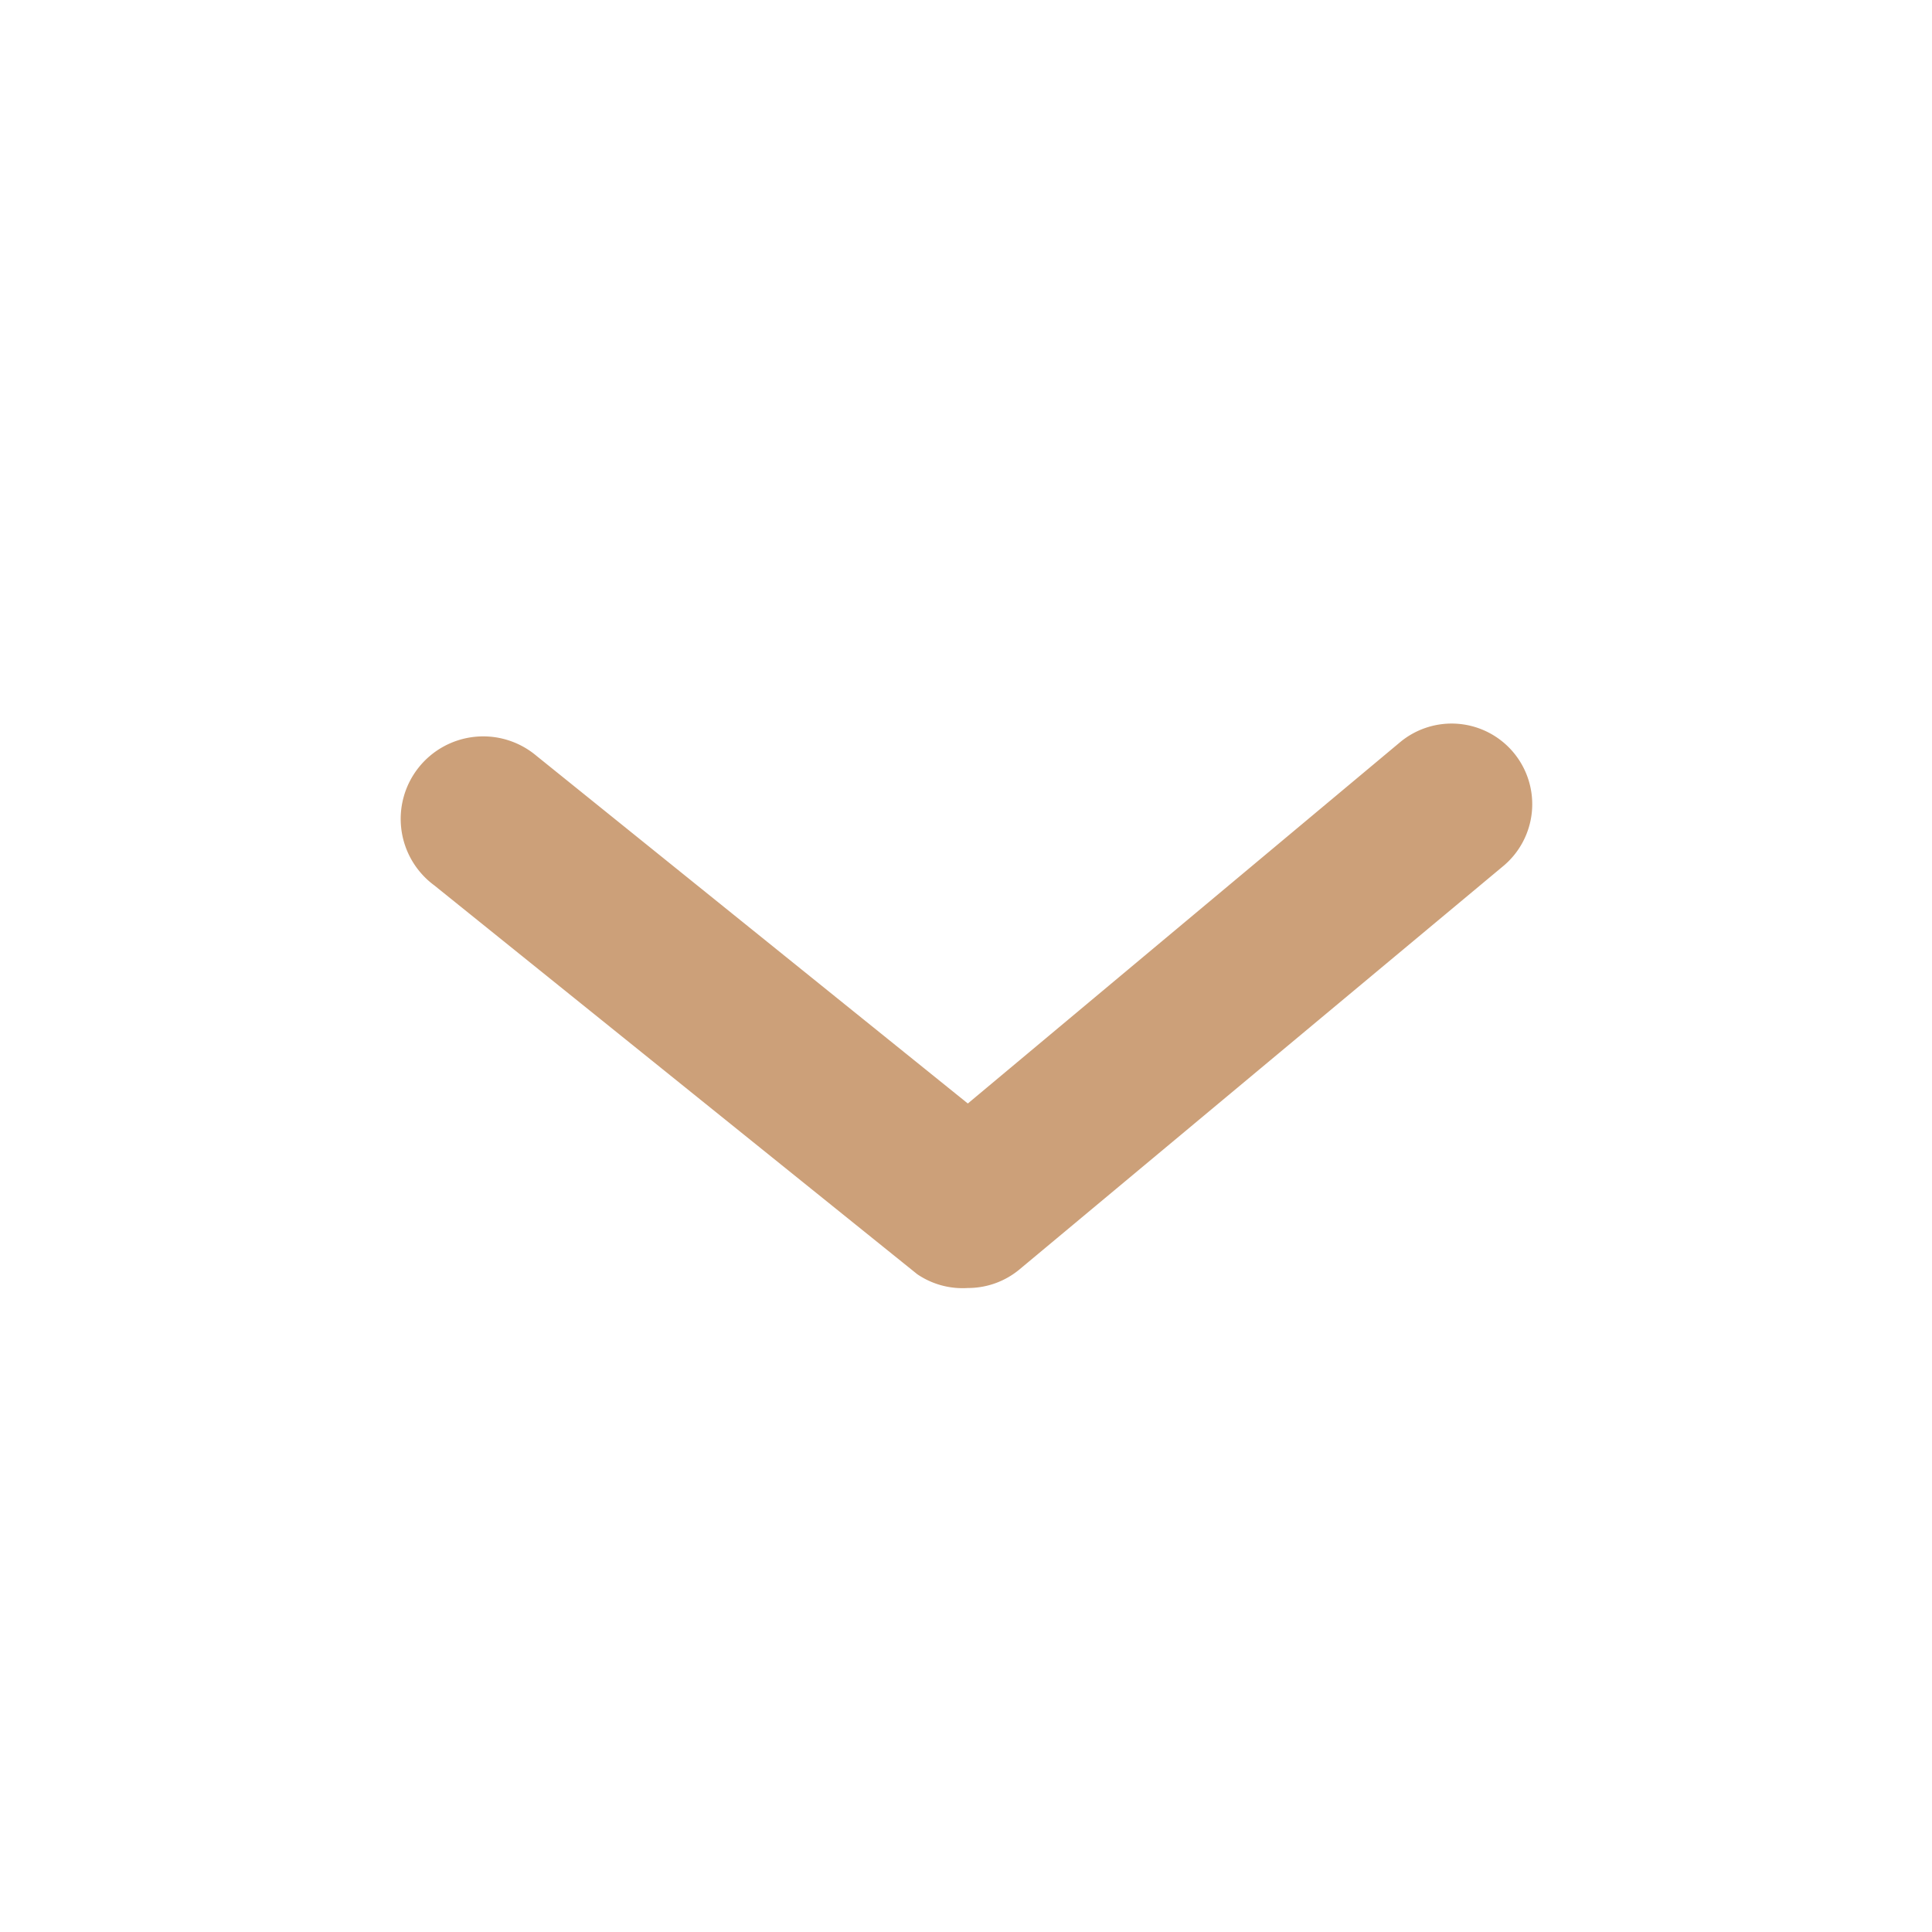 <svg id="down-arroww" xmlns="http://www.w3.org/2000/svg" width="18" height="18" viewBox="0 0 18 18">
  <g id="arrow-ios-downward">
    <rect id="Rectangle_11875" data-name="Rectangle 11875" width="18" height="18" fill="#cca079" opacity="0"/>
    <path id="Path_56357" data-name="Path 56357" d="M5.251,0a.75.75,0,0,0-.48.172L.271,3.924a.751.751,0,1,0,.96,1.155l4.02-3.36,4.02,3.24a.769.769,0,1,0,.952-1.207L5.723.129A.75.75,0,0,0,5.251,0Z" transform="translate(14.268 12) rotate(180)" fill="#cca079"/>
  </g>
</svg>

